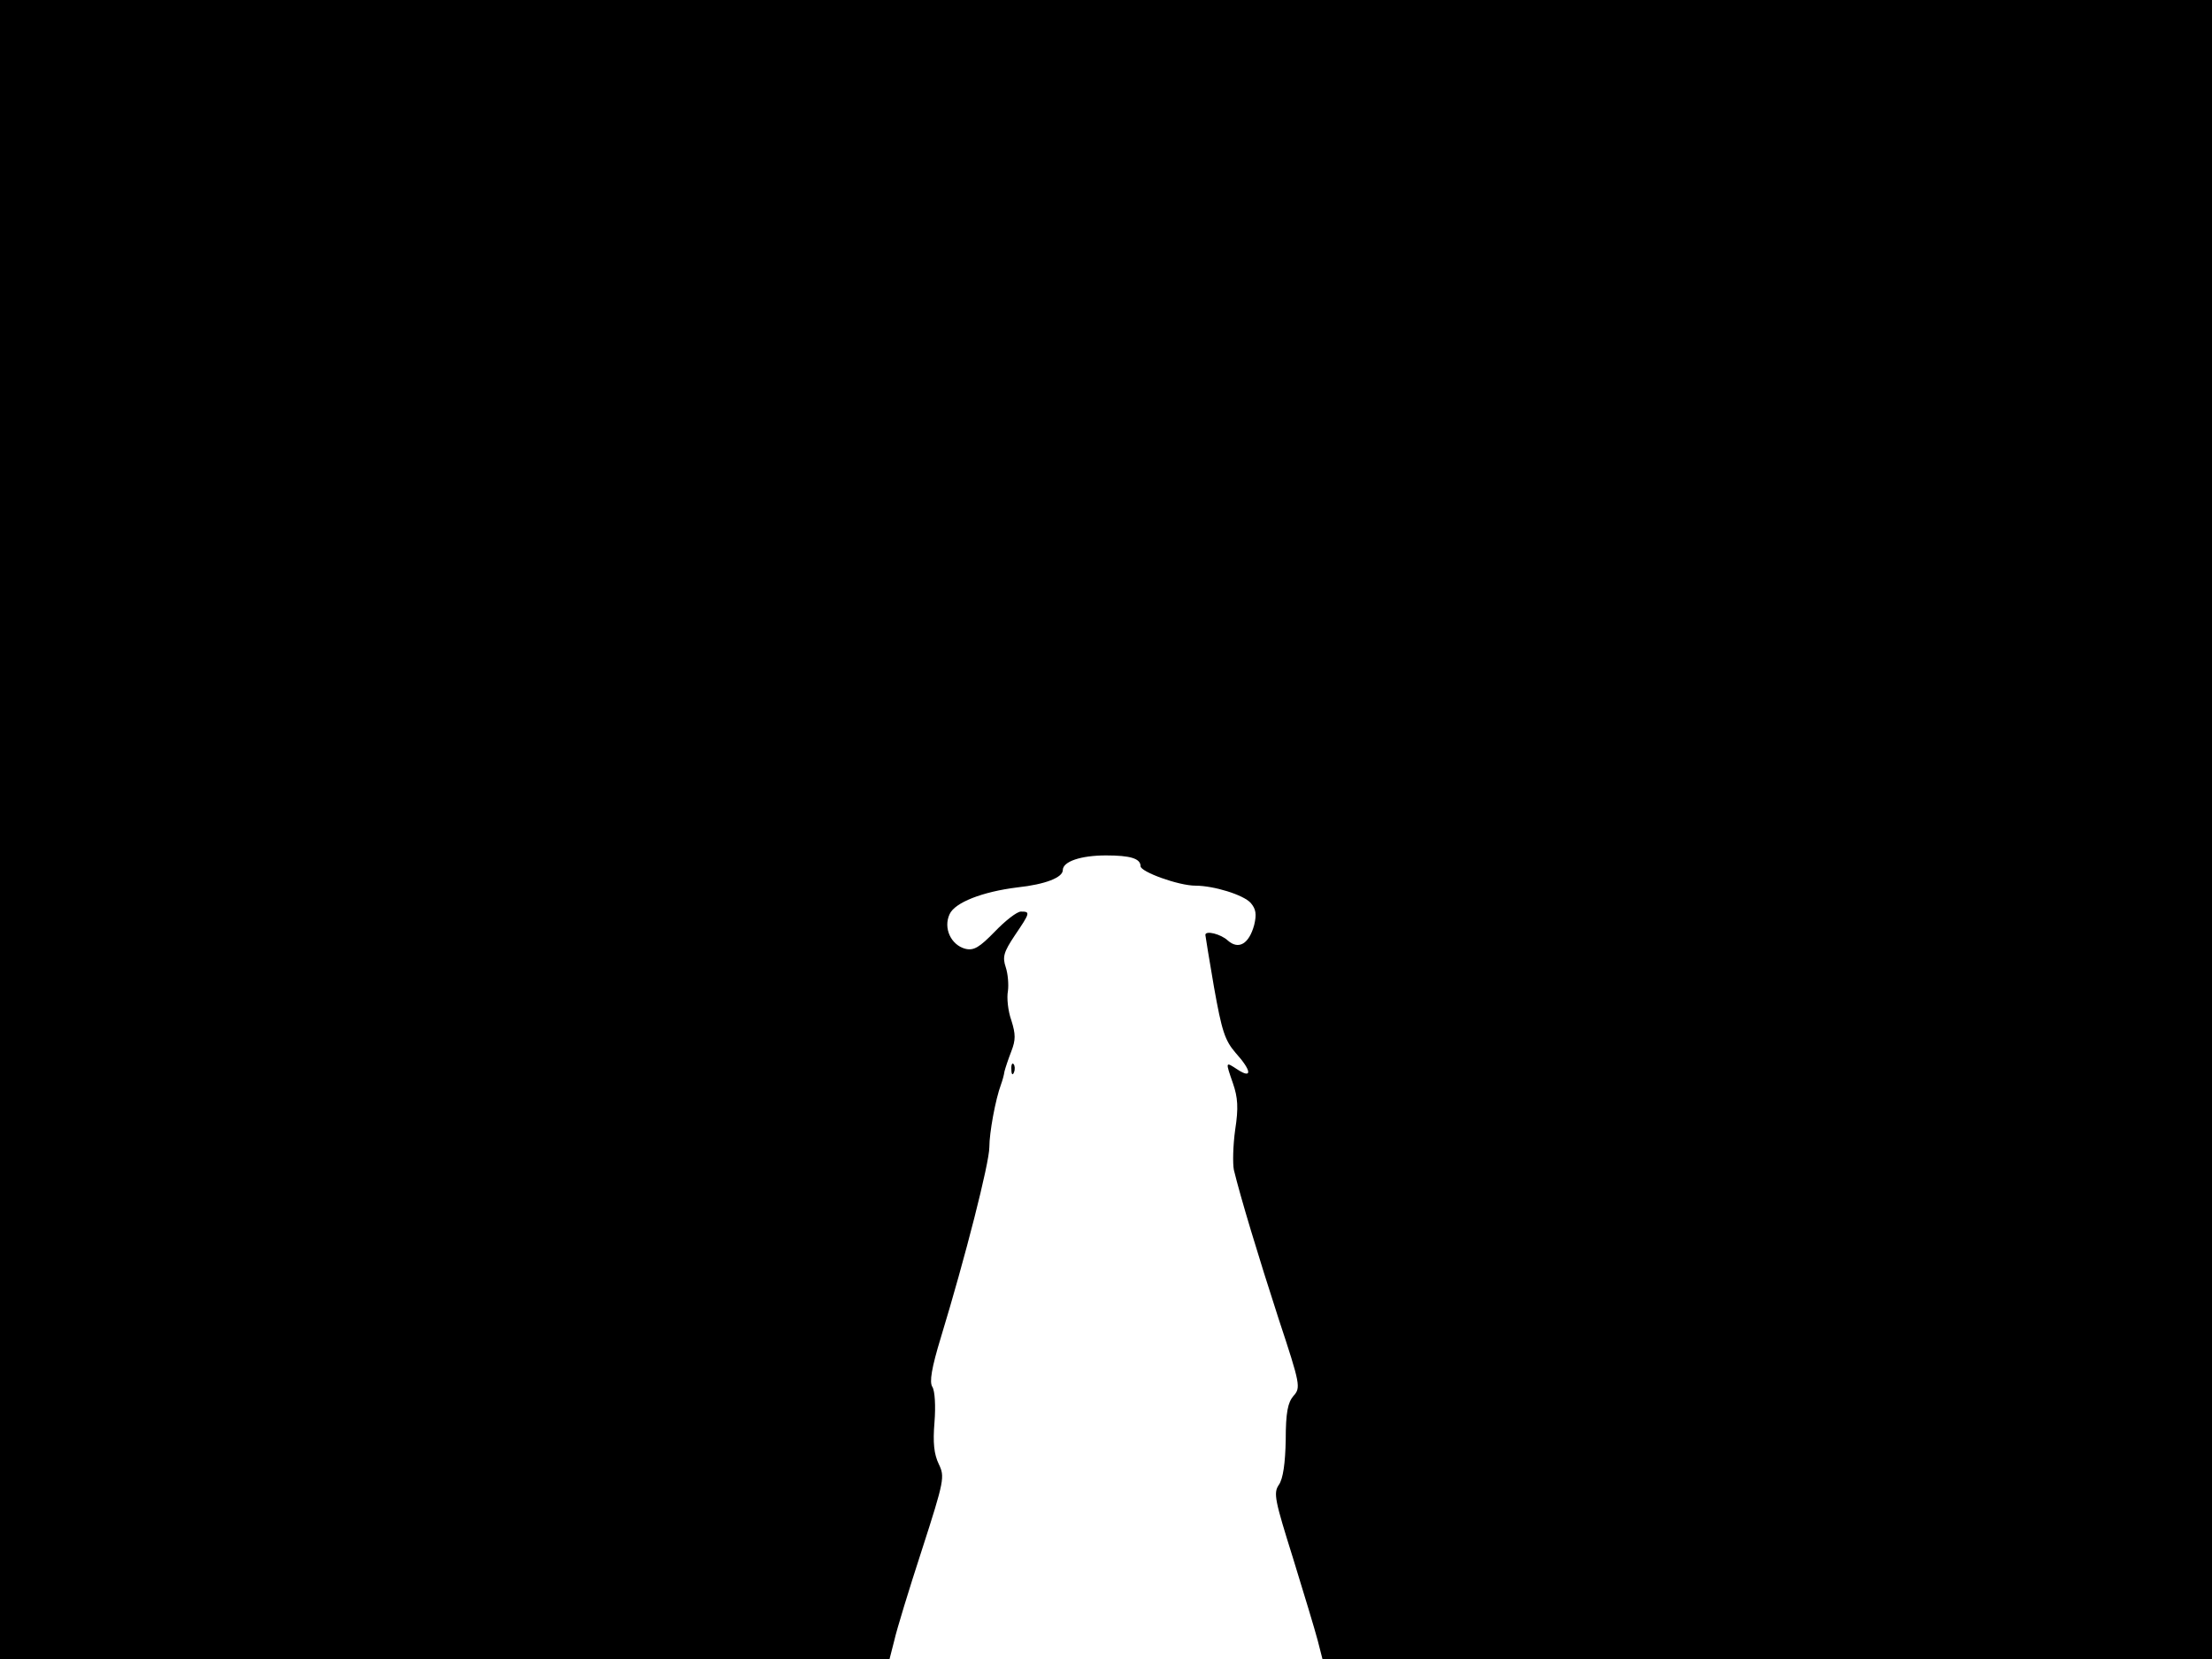 <svg xmlns="http://www.w3.org/2000/svg" width="682.667" height="512" version="1.0" viewBox="0 0 512 384"><path d="M0 192v192h205.9l1.1-4.3c.5-2.3 3.4-11.8 6.4-21 5.2-16.1 5.3-16.9 3.9-19.8-1.1-2.3-1.4-4.9-1-9.7.3-3.7.1-7.3-.5-8.2-.7-1.1-.2-4.3 2-11.5 5.6-18.4 11.2-40.3 11.2-44 0-3.3 1.4-11 2.7-14.5.3-.8.7-2.2.8-3 .2-.8.9-2.9 1.6-4.7 1-2.6 1-3.9 0-7.1-.8-2.2-1.1-5.3-.8-6.8.2-1.5 0-4-.5-5.5-.8-2.4-.5-3.5 2.1-7.4 3.6-5.3 3.6-5.5 1.4-5.5-.9 0-3.6 2.1-6 4.6-3.6 3.7-4.9 4.5-6.9 4-3.3-.9-5.1-4.8-3.6-8 1.2-2.7 7.6-5.2 15.7-6.2 6.5-.7 10.5-2.3 10.5-4 0-2 4.2-3.4 10-3.4 5.6 0 8 .7 8 2.5 0 1.3 8.8 4.5 12.7 4.5 4.2 0 11.1 2.1 12.8 4 1.2 1.4 1.4 2.6.8 5.1-1.2 4.4-3.6 5.8-6.1 3.6-1.6-1.5-5.2-2.4-5.2-1.3 0 .2.9 5.7 2 12.1 1.8 10.1 2.5 12.3 5 15.2 3.7 4.1 3.9 6.1.5 3.9-2.9-1.9-2.9-2-1.1 3.2 1.1 3.2 1.3 5.6.5 10.7-.5 3.6-.6 7.8-.3 9.3 1.5 6.2 5.6 19.8 10.4 34.6 5 15.1 5.1 15.8 3.4 17.7-1.3 1.5-1.8 3.8-1.8 10.2-.1 5.3-.6 9-1.6 10.4-1.3 1.9-.9 3.6 3.3 17 2.5 8.1 5.1 16.7 5.7 19l1.1 4.3H512V0H0z"/><path d="M234.1 247.6c0 1.1.3 1.4.6.6.3-.7.2-1.6-.1-1.9-.3-.4-.6.2-.5 1.3"/></svg>